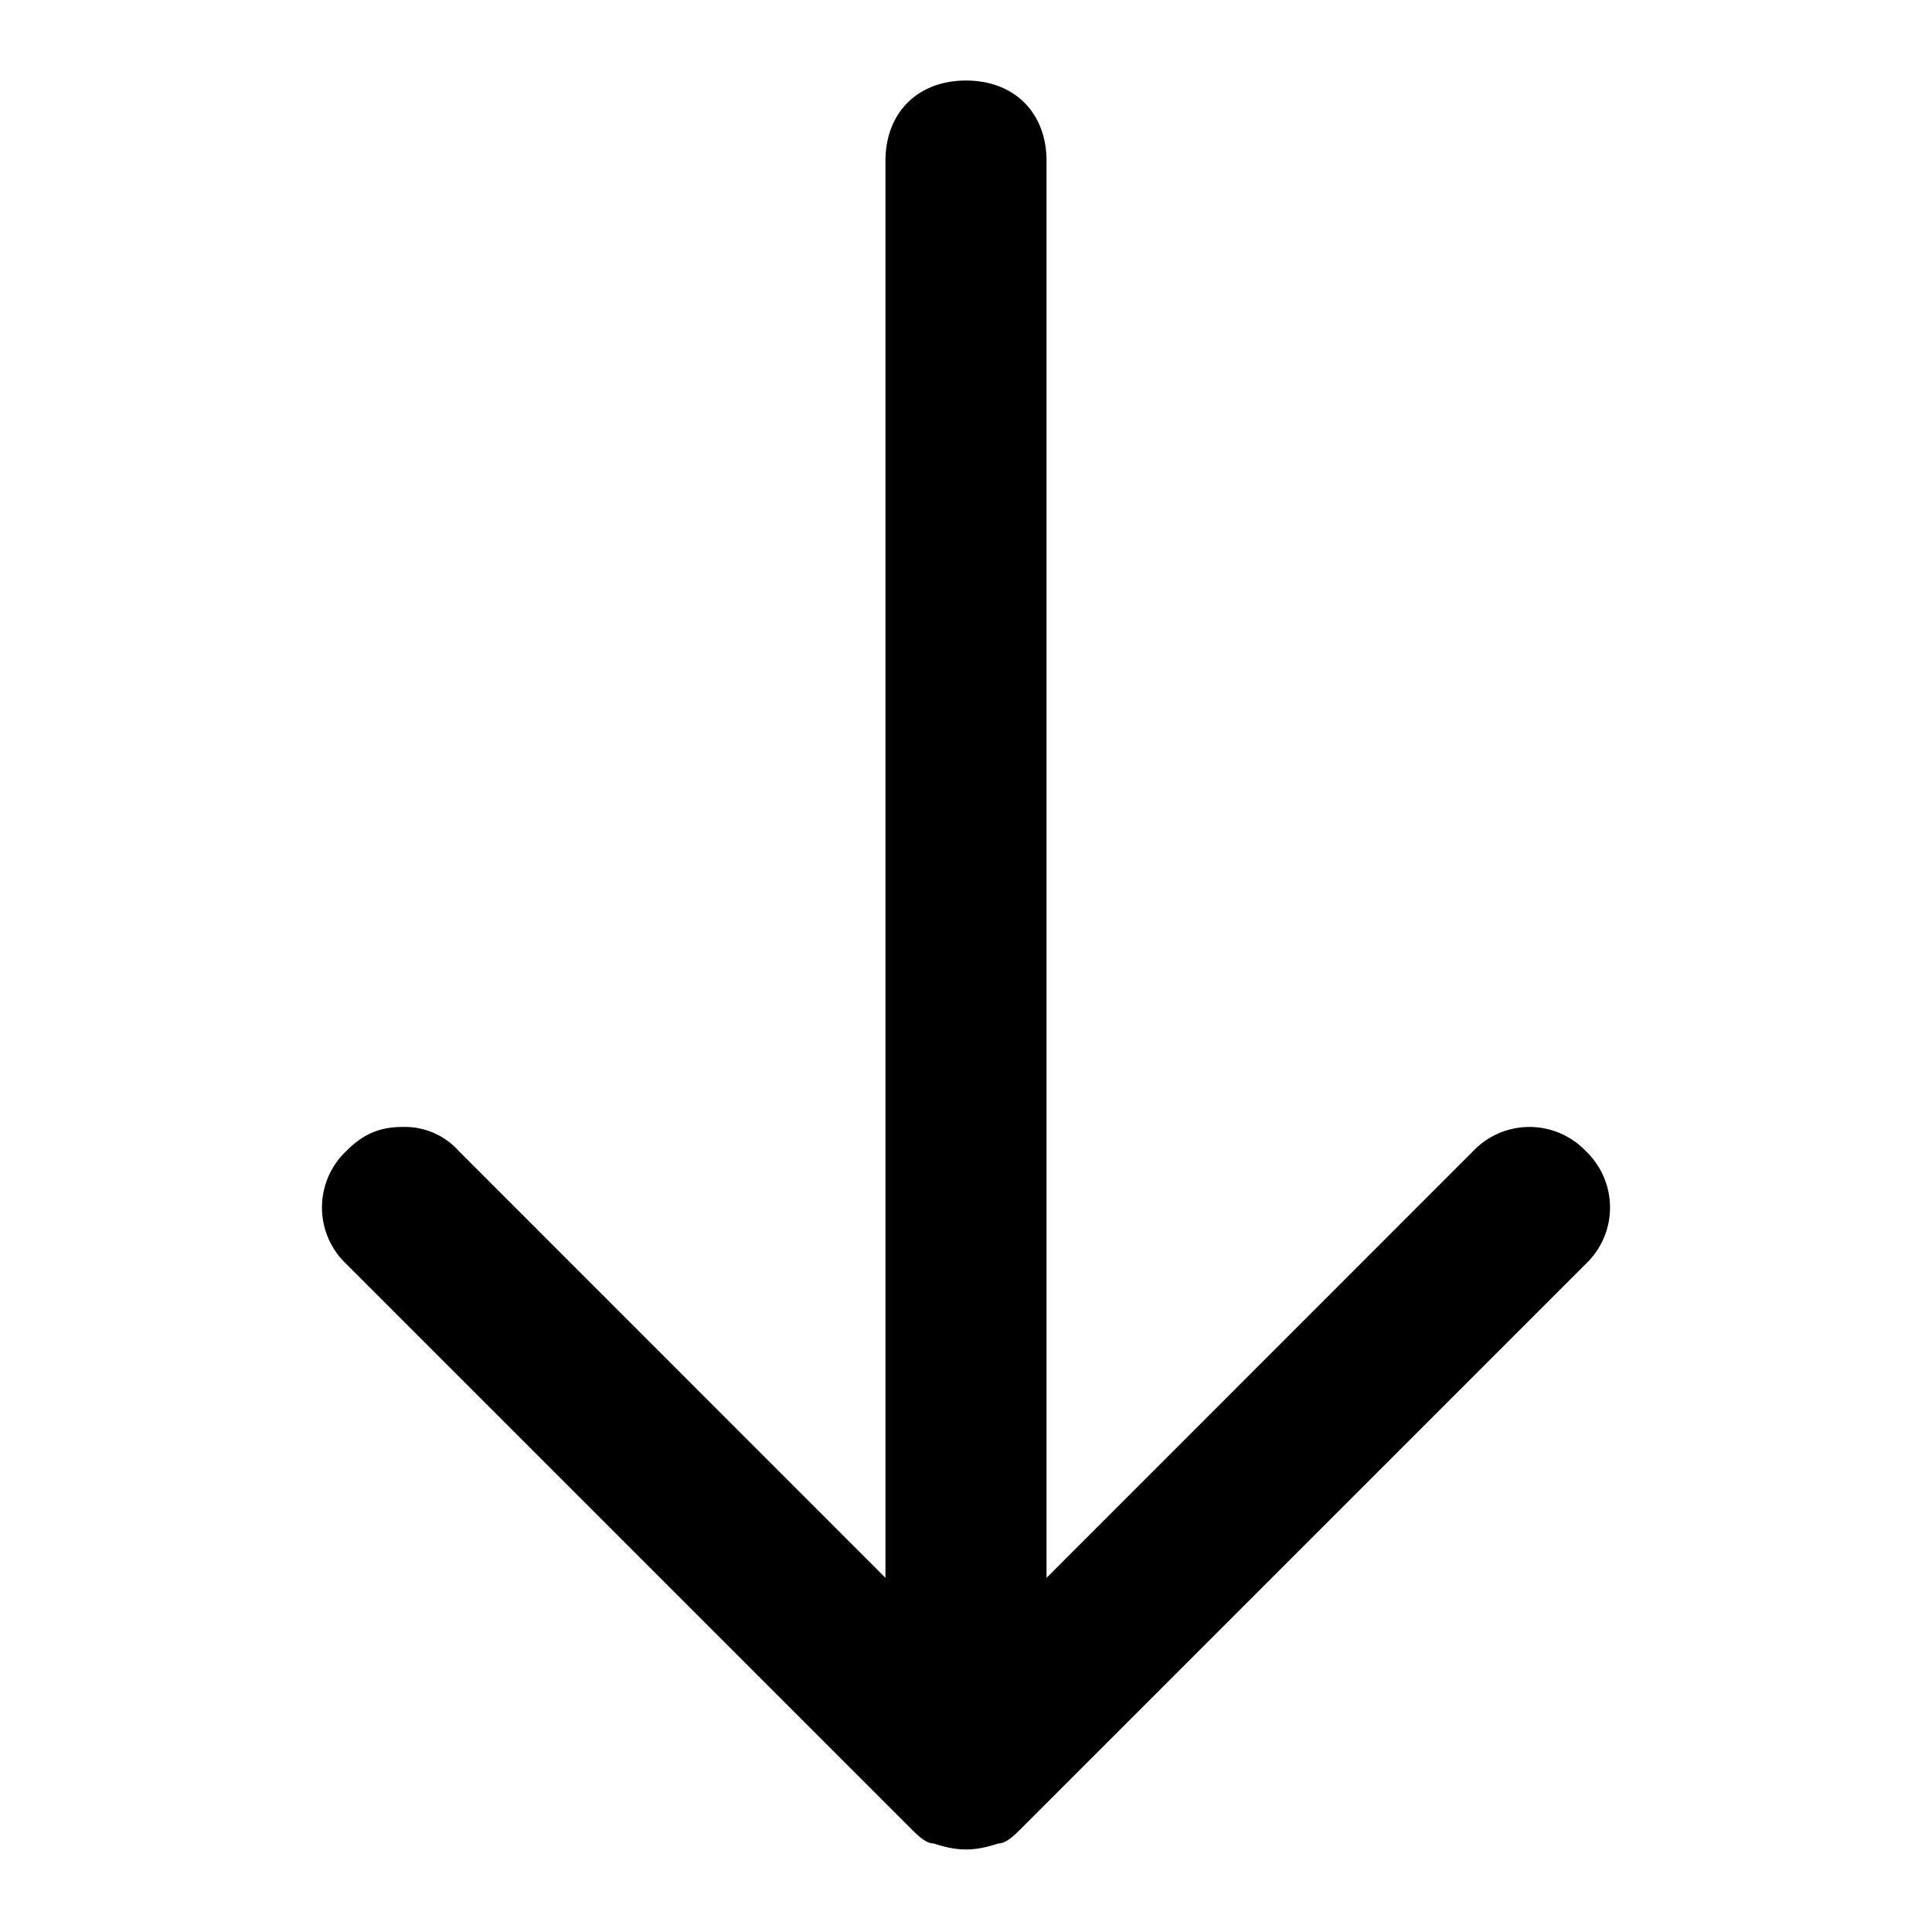<svg xmlns="http://www.w3.org/2000/svg" viewBox="0 0 16 16" class="pdsicon"><path d="m2.867 10.467 4.666 4.666c.067.067.134.134.2.134.2.066.334.066.534 0 .066 0 .133-.067.2-.134l4.666-4.666a.644.644 0 0 0 0-.934.644.644 0 0 0-.933 0l-3.533 3.534V1.333c0-.4-.267-.666-.667-.666s-.667.266-.667.666v11.734L3.8 9.533a.6.6 0 0 0-.467-.2c-.2 0-.333.067-.466.2a.644.644 0 0 0 0 .934"/></svg>